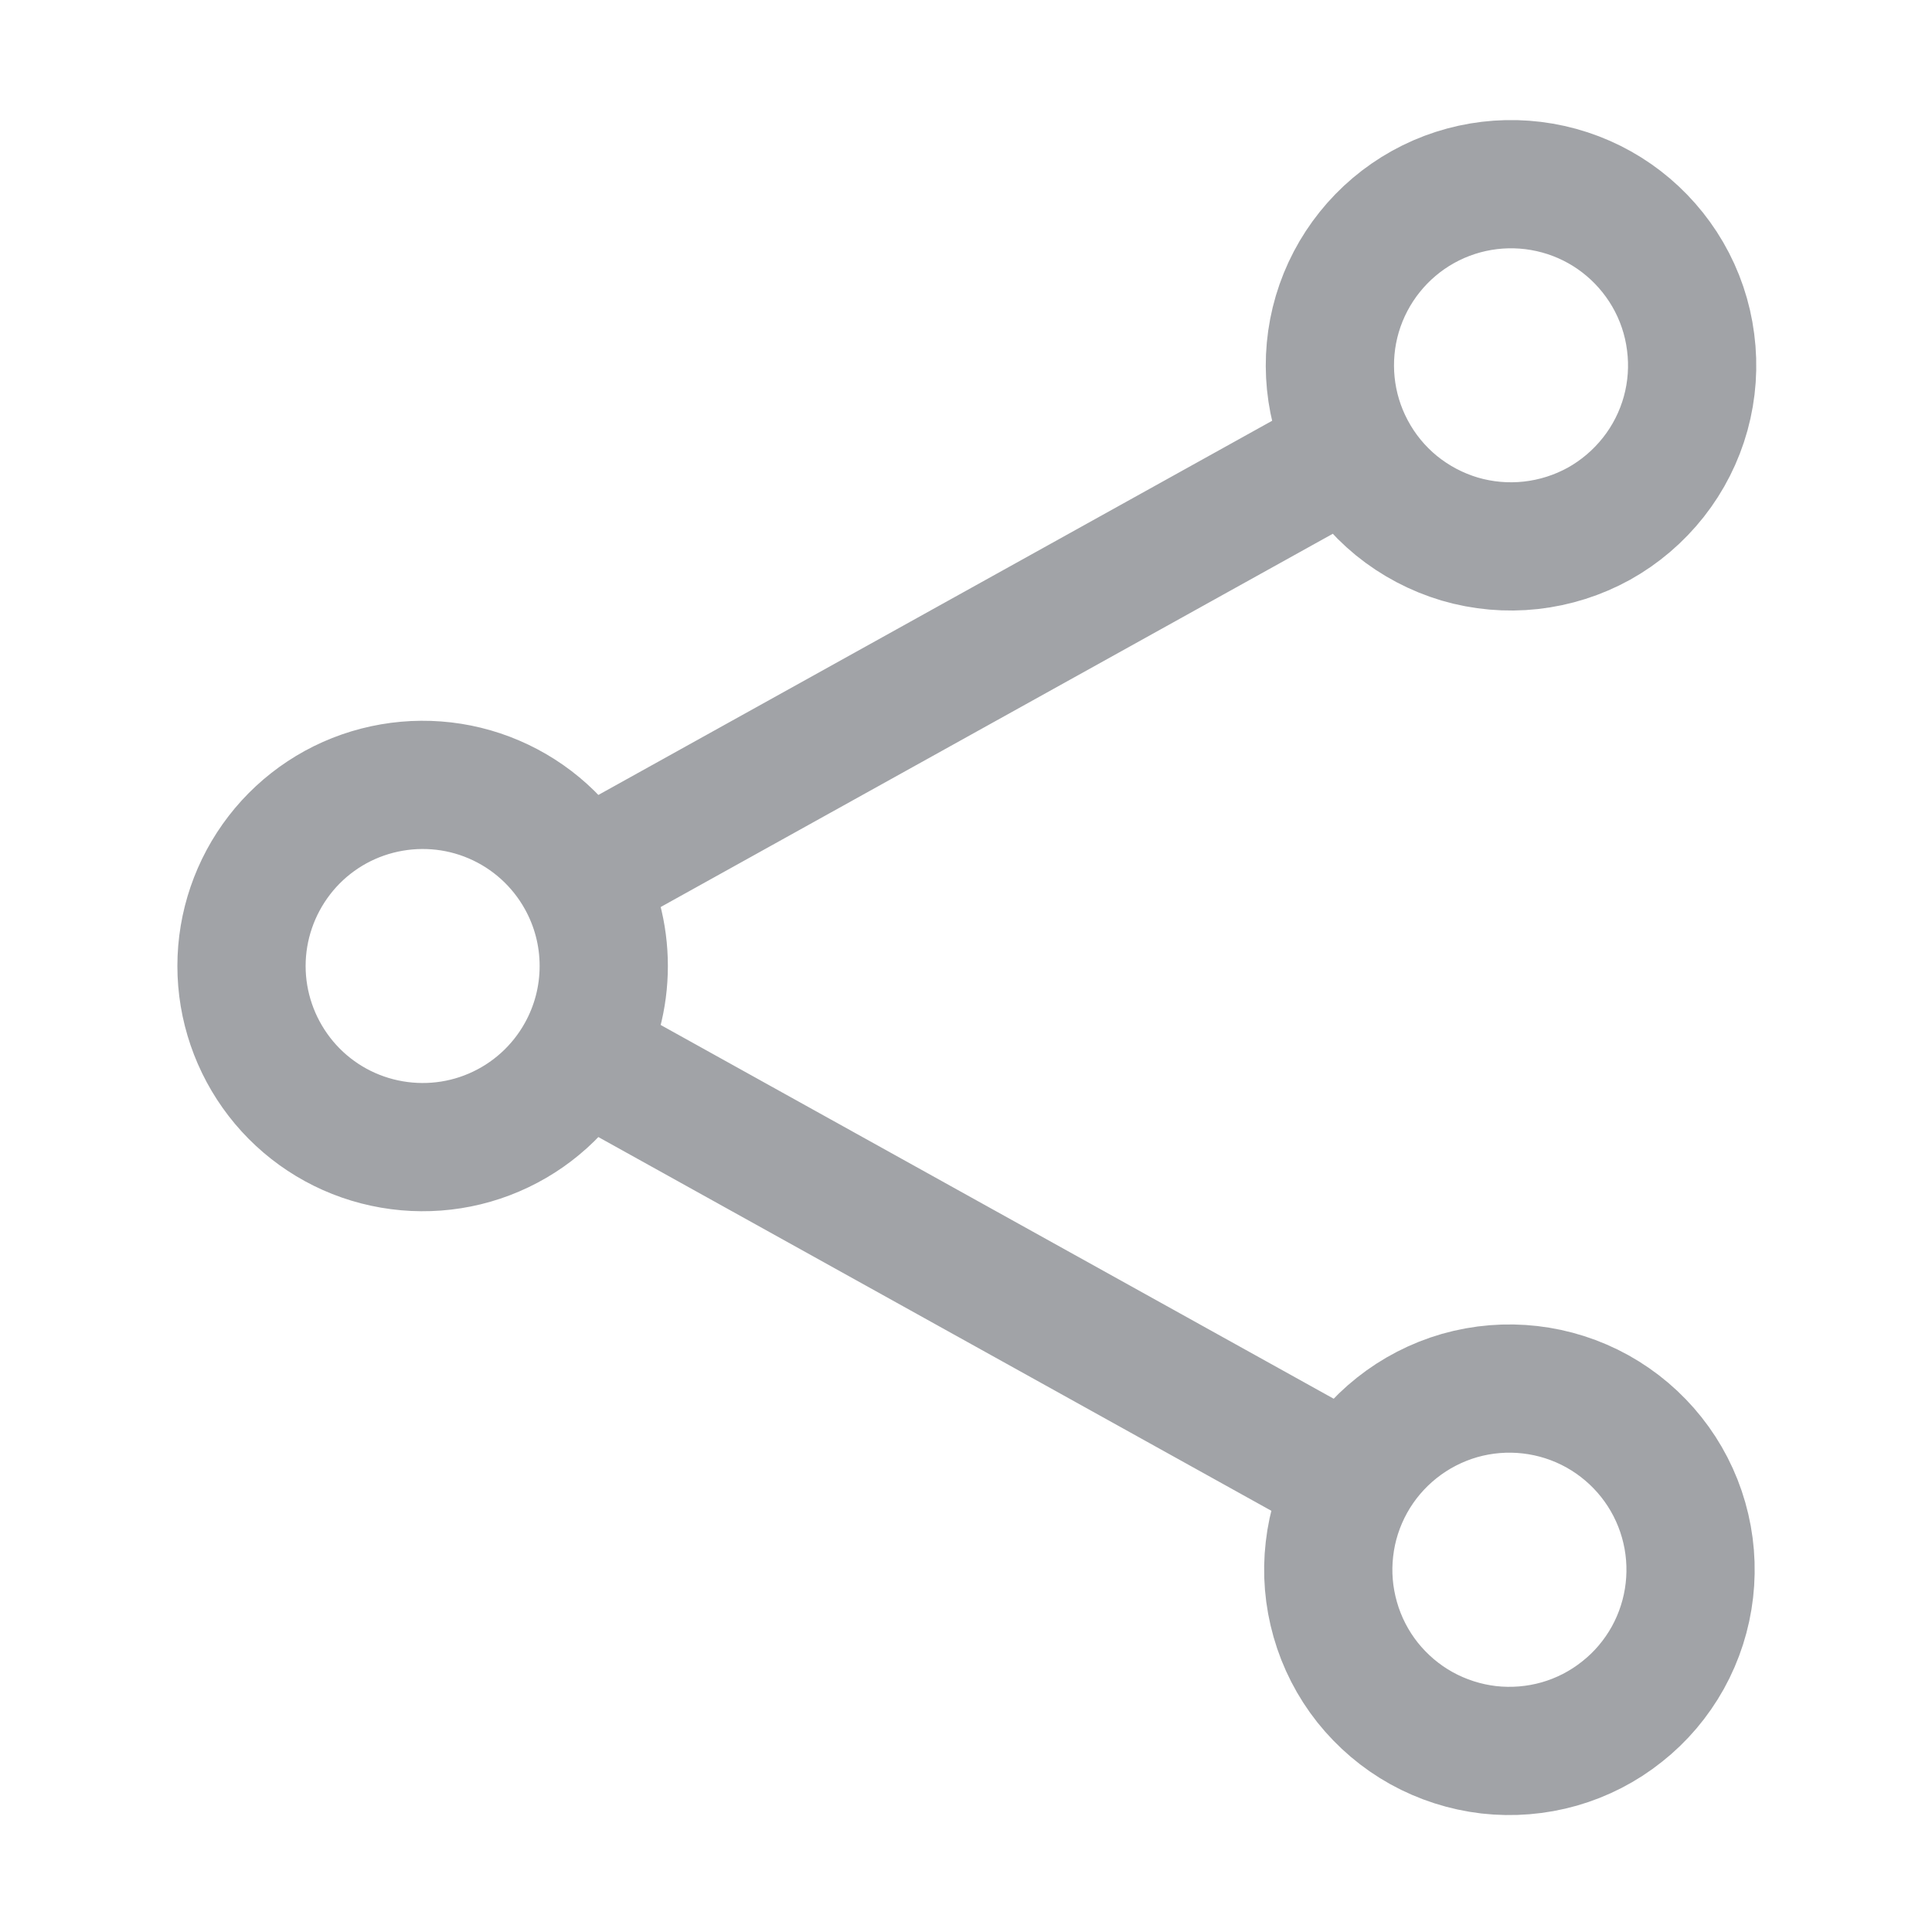 <svg width="16" height="16" viewBox="0 0 16 16" fill="none" xmlns="http://www.w3.org/2000/svg">
<path d="M4.811 7.271C4.65 6.981 4.397 6.752 4.091 6.621C3.786 6.49 3.446 6.465 3.124 6.548C2.802 6.631 2.517 6.819 2.314 7.082C2.111 7.345 2 7.668 2 8C2 8.332 2.111 8.655 2.314 8.918C2.517 9.181 2.802 9.369 3.124 9.452C3.446 9.535 3.786 9.51 4.091 9.379C4.397 9.248 4.65 9.019 4.811 8.729M4.811 7.271C4.931 7.487 5 7.735 5 8C5 8.265 4.931 8.513 4.811 8.729M4.811 7.271L11.189 3.729M4.811 8.729L11.189 12.271M11.189 3.729C11.282 3.905 11.41 4.061 11.564 4.187C11.719 4.313 11.897 4.407 12.088 4.464C12.279 4.52 12.479 4.538 12.678 4.516C12.876 4.494 13.068 4.433 13.242 4.337C13.416 4.24 13.569 4.109 13.693 3.952C13.816 3.796 13.907 3.616 13.96 3.424C14.013 3.231 14.027 3.031 14.001 2.833C13.976 2.635 13.911 2.444 13.811 2.272C13.613 1.932 13.291 1.683 12.912 1.579C12.533 1.475 12.129 1.523 11.785 1.714C11.442 1.905 11.187 2.223 11.075 2.6C10.964 2.976 11.004 3.382 11.189 3.729ZM11.189 12.271C11.093 12.444 11.032 12.633 11.01 12.829C10.987 13.025 11.004 13.223 11.058 13.412C11.112 13.602 11.203 13.779 11.325 13.933C11.448 14.087 11.599 14.216 11.772 14.312C11.944 14.407 12.133 14.468 12.329 14.491C12.525 14.513 12.723 14.497 12.913 14.443C13.102 14.389 13.279 14.298 13.433 14.175C13.588 14.053 13.716 13.901 13.812 13.729C14.005 13.381 14.052 12.97 13.943 12.588C13.834 12.205 13.577 11.882 13.229 11.688C12.881 11.495 12.471 11.448 12.088 11.557C11.706 11.667 11.382 11.924 11.189 12.271Z" stroke="#A1A3A7" stroke-width="1.062" stroke-linecap="round" stroke-linejoin="round"/>
</svg>
